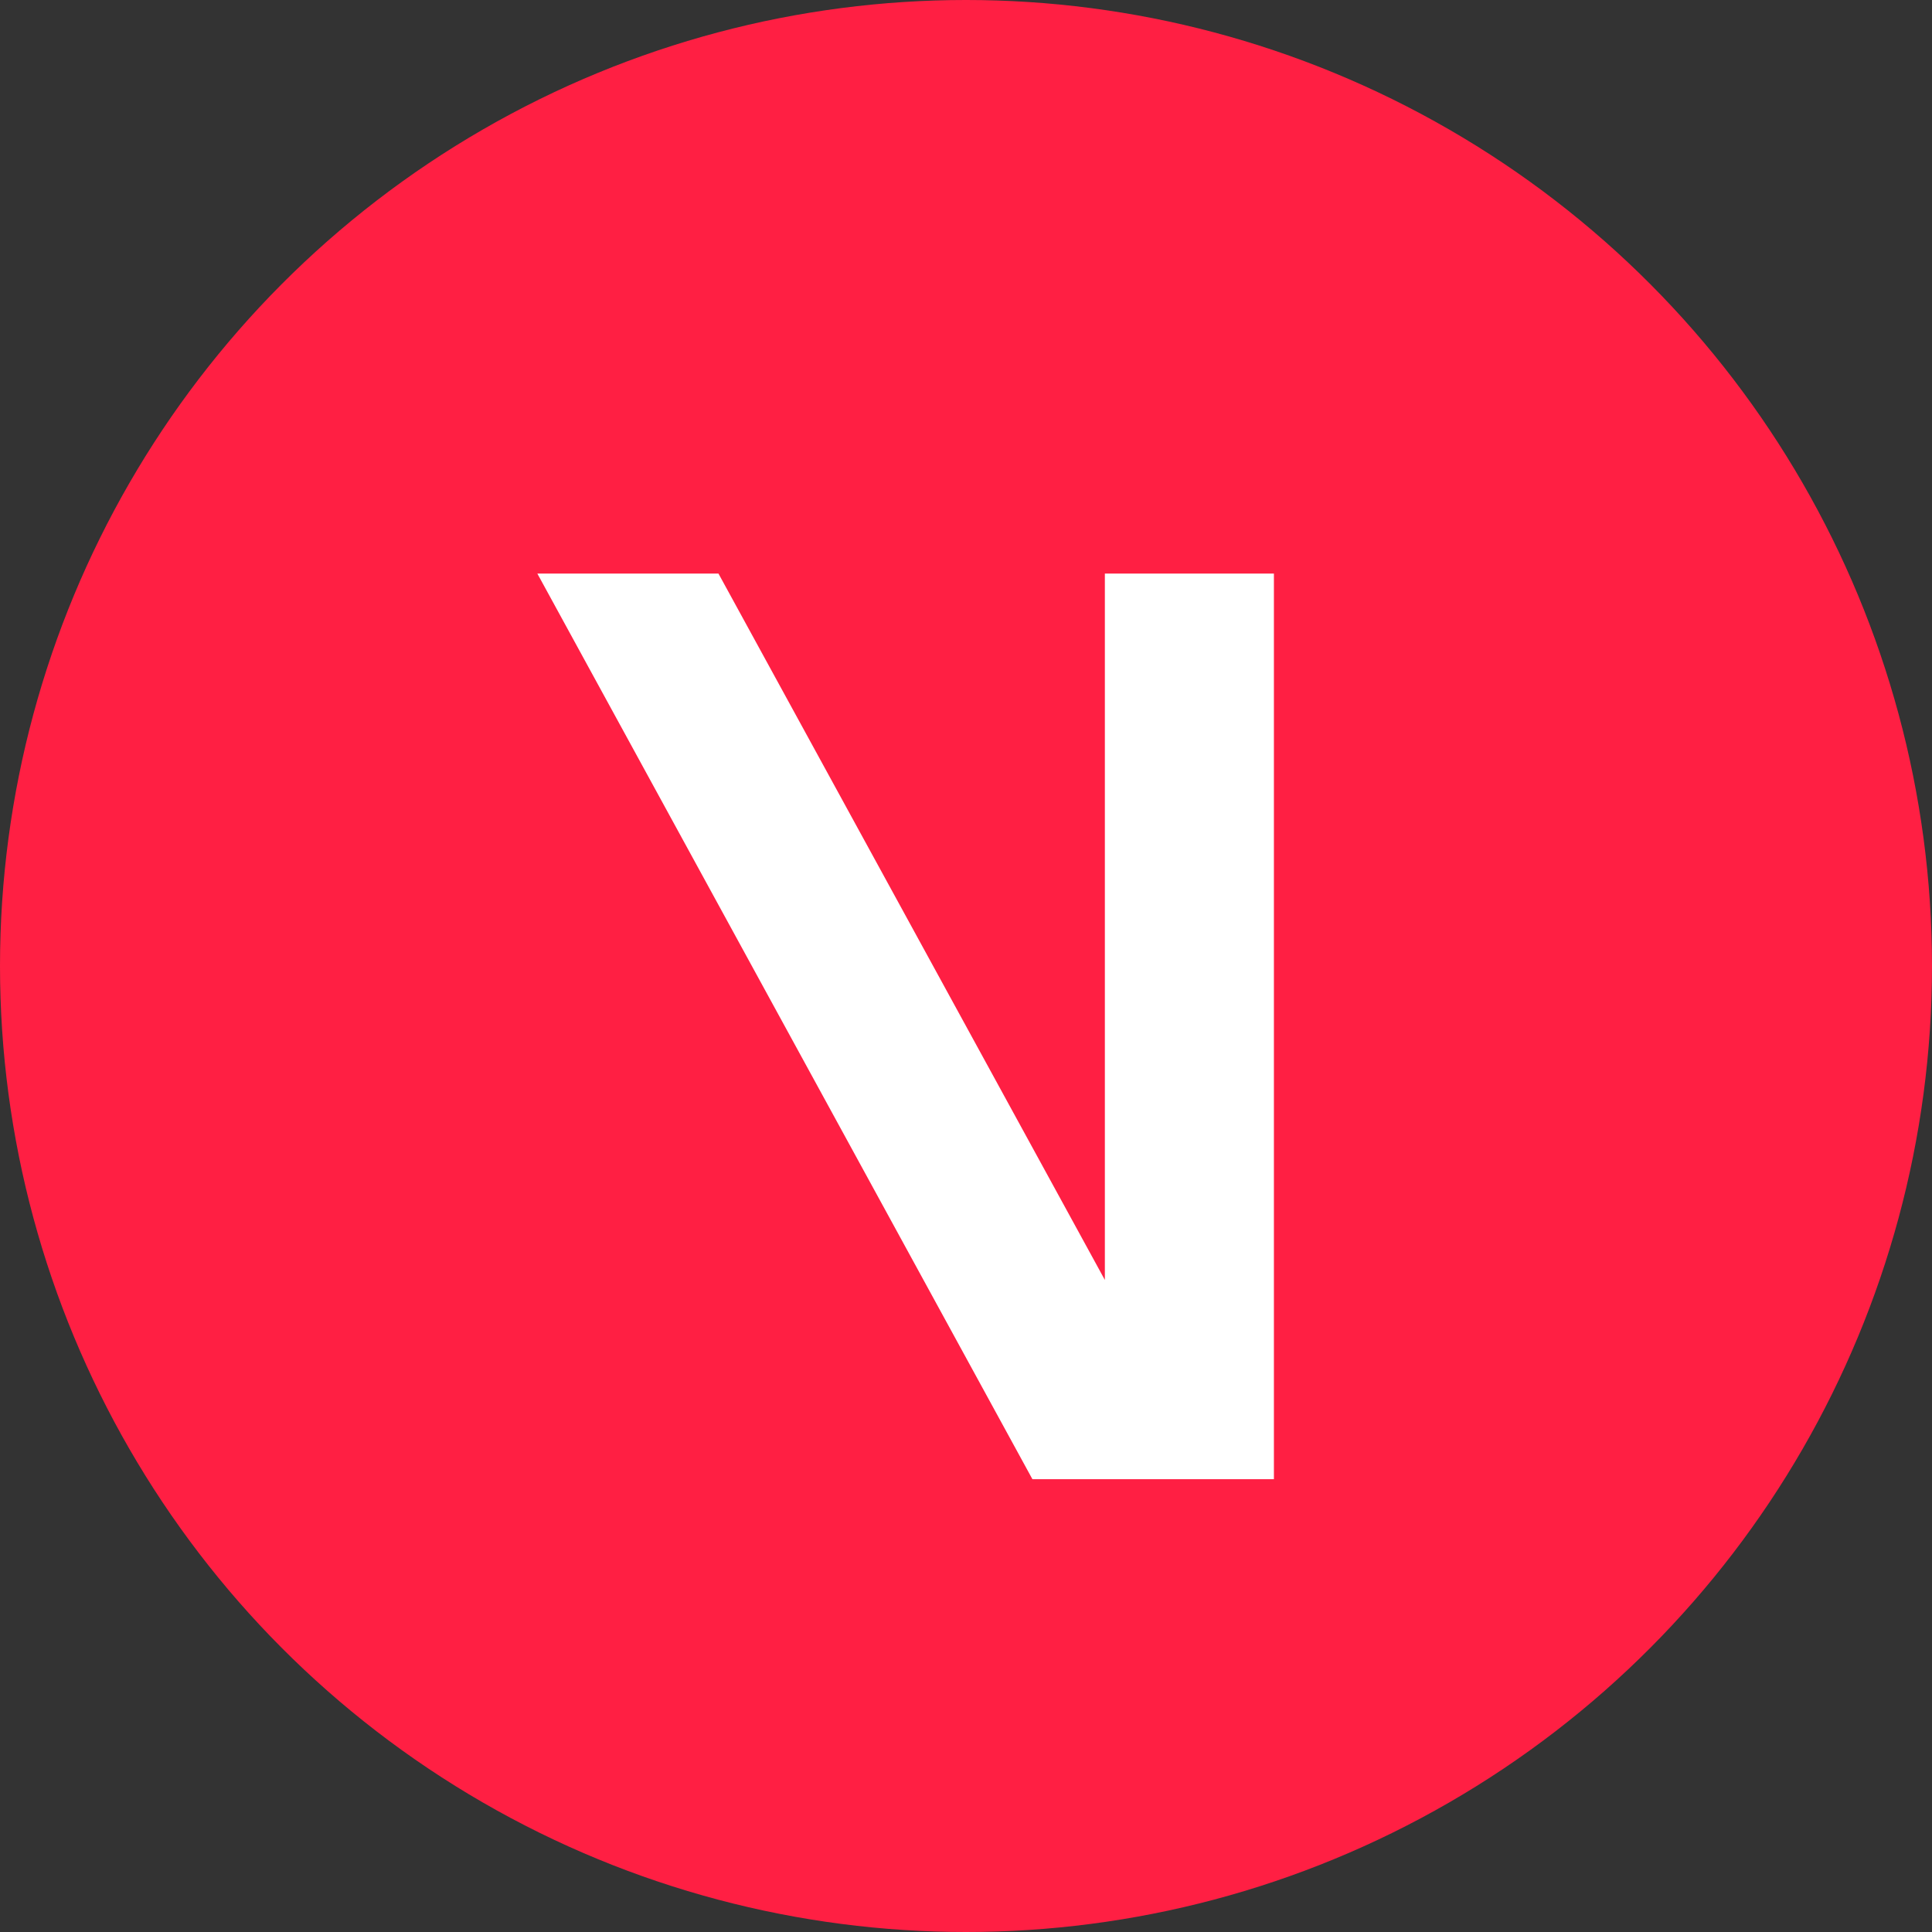 <svg xmlns="http://www.w3.org/2000/svg" viewBox="0 0 32 32"><rect x="0" y="0" width="32" height="32" fill="#333333" stroke="none"/><circle cx="16" cy="16" r="16" fill="#ff1f43"/><path fill="#fff" d="M21.1 9.5h-2.8v11.7L11.9 9.5h-3l8.2 15h4z"/></svg>